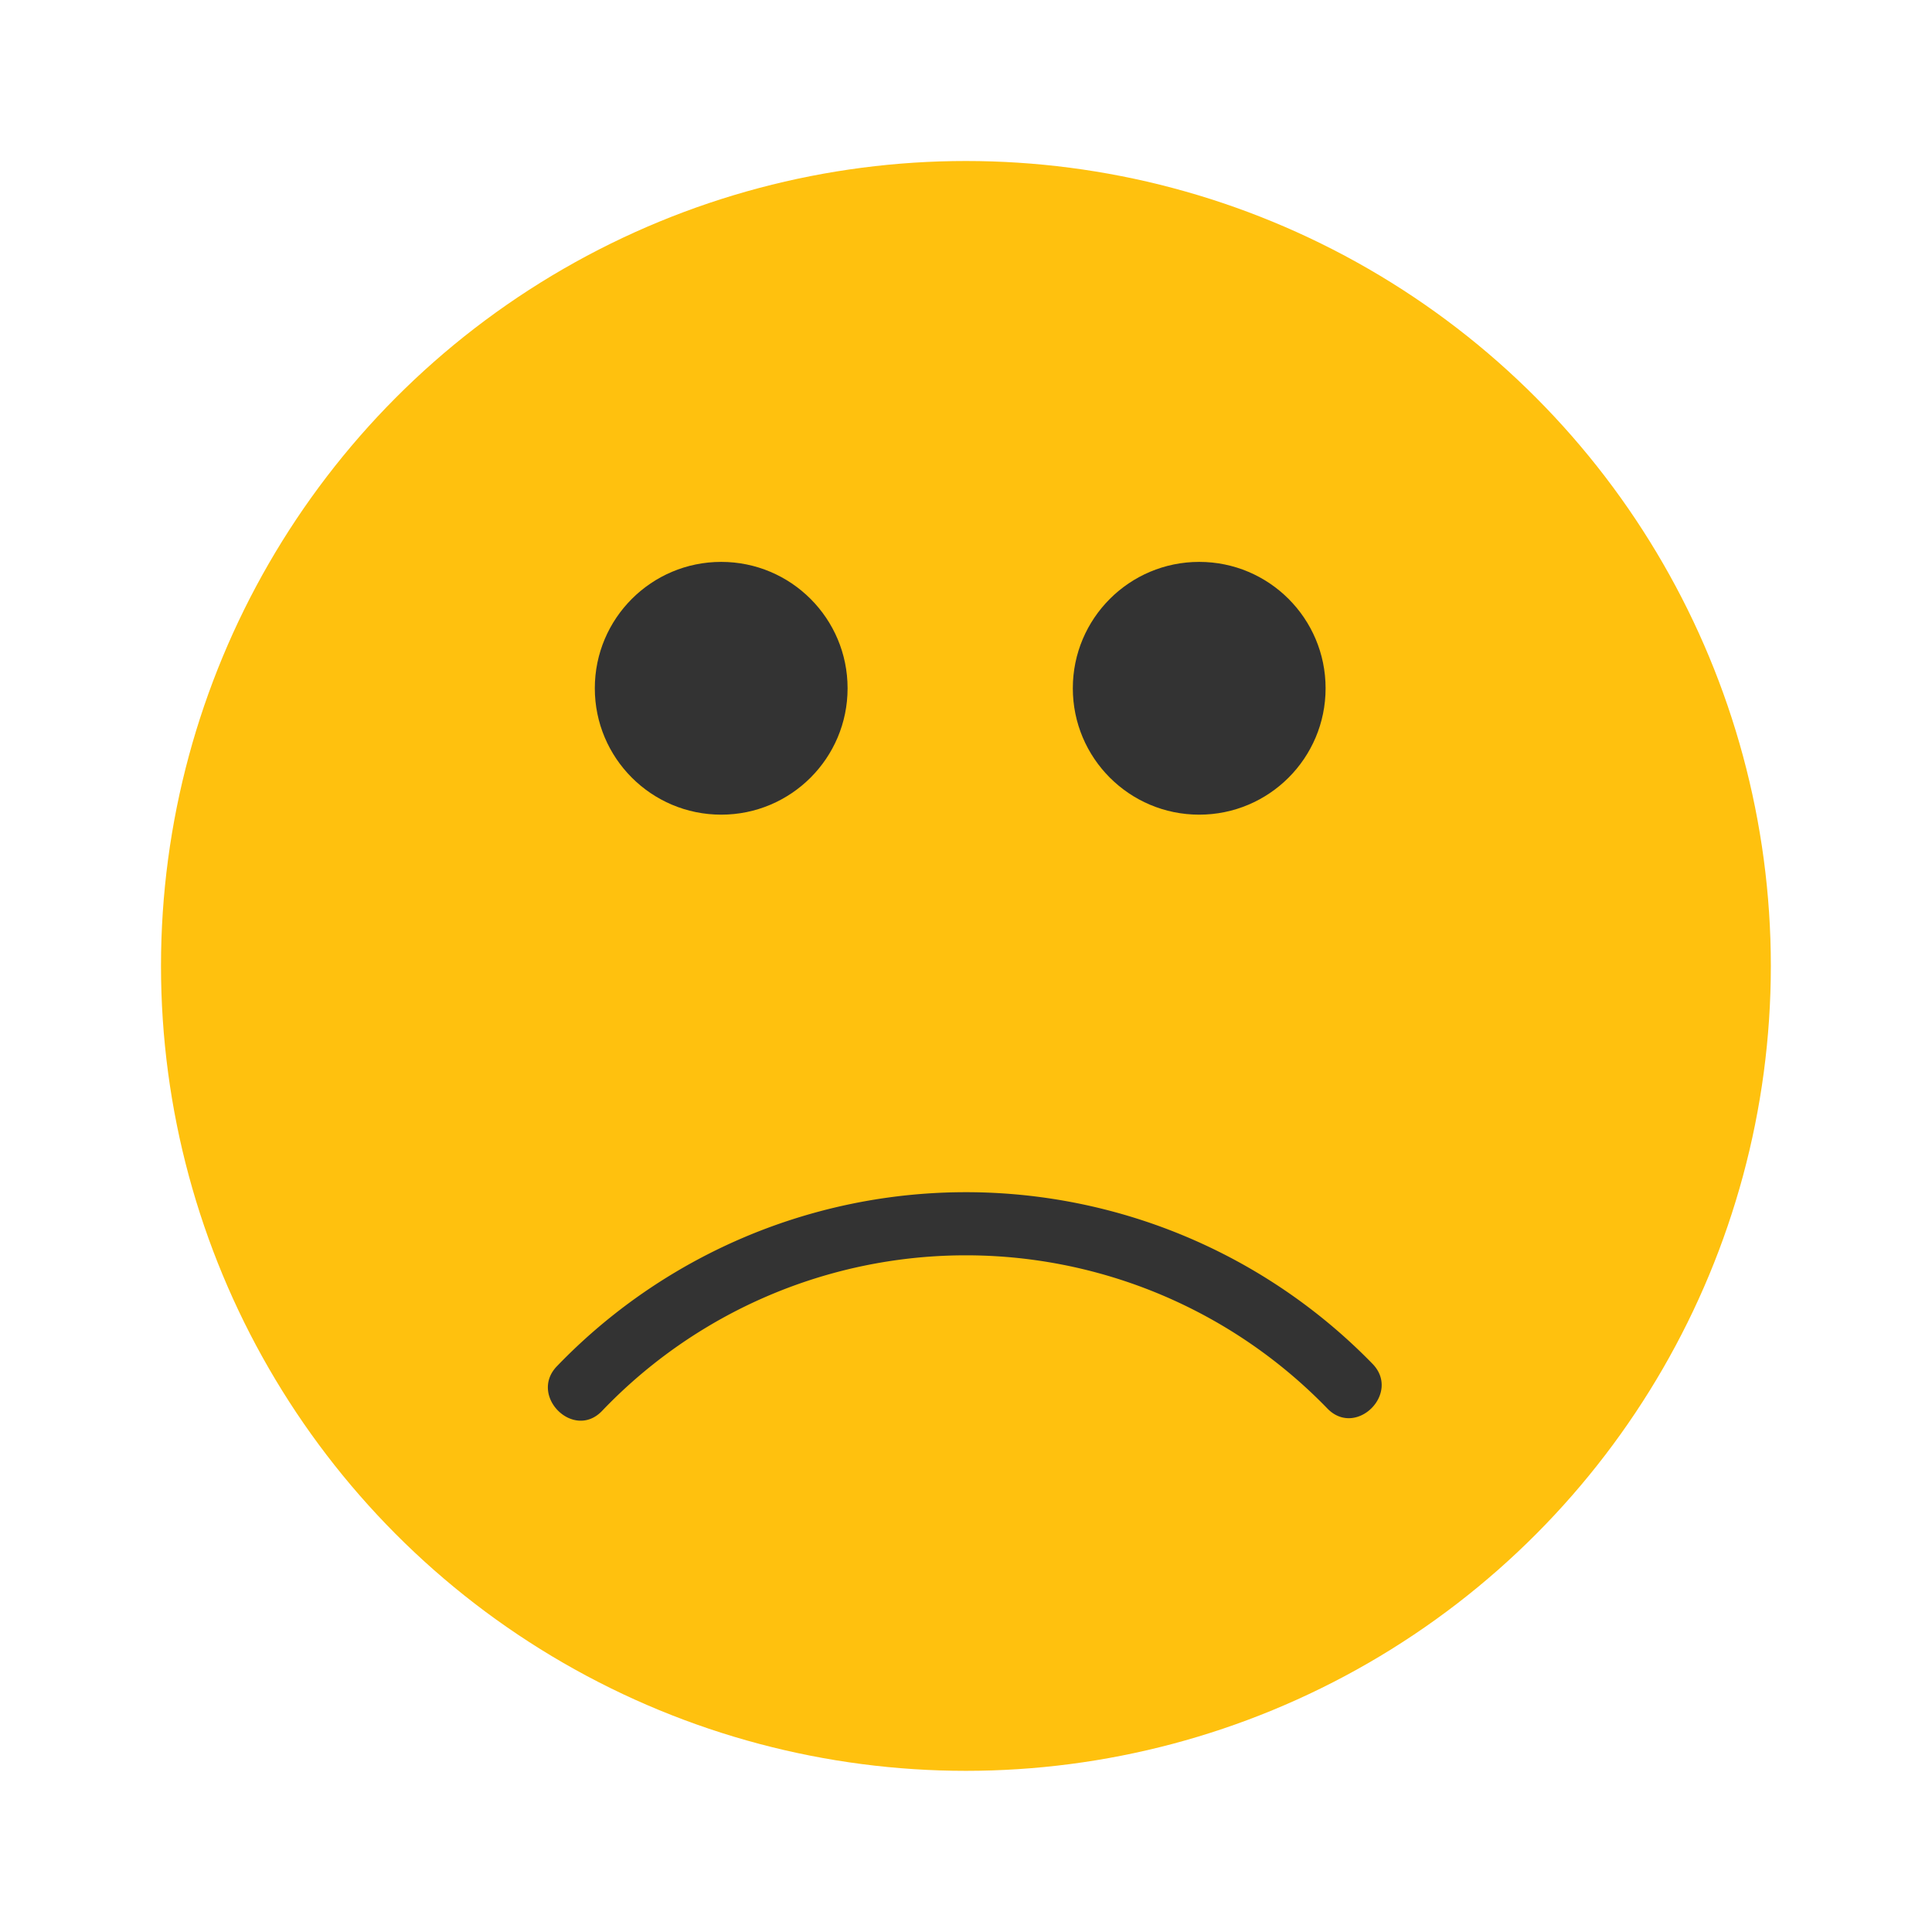 <svg xmlns="http://www.w3.org/2000/svg" width="24" height="24" viewBox="0 0 24 24">
    <g fill="none" fill-rule="nonzero" transform="translate(2 2)">
        <circle cx="9.999" cy="9.999" r="9.999" fill="#FFC10E"/>
        <g fill="#333" transform="translate(4.768 4.979)">
            <path d="M10.281 9.962a7.05 7.05 0 0 0-10.13.03c-.354.365.204.924.558.558a6.25 6.25 0 0 1 9.014-.03c.357.364.915-.194.558-.558z"/>
            <circle cx="2.191" cy="1.571" r="1.57"/>
            <circle cx="8.129" cy="1.571" r="1.57"/>
        </g>
    </g>
</svg>
